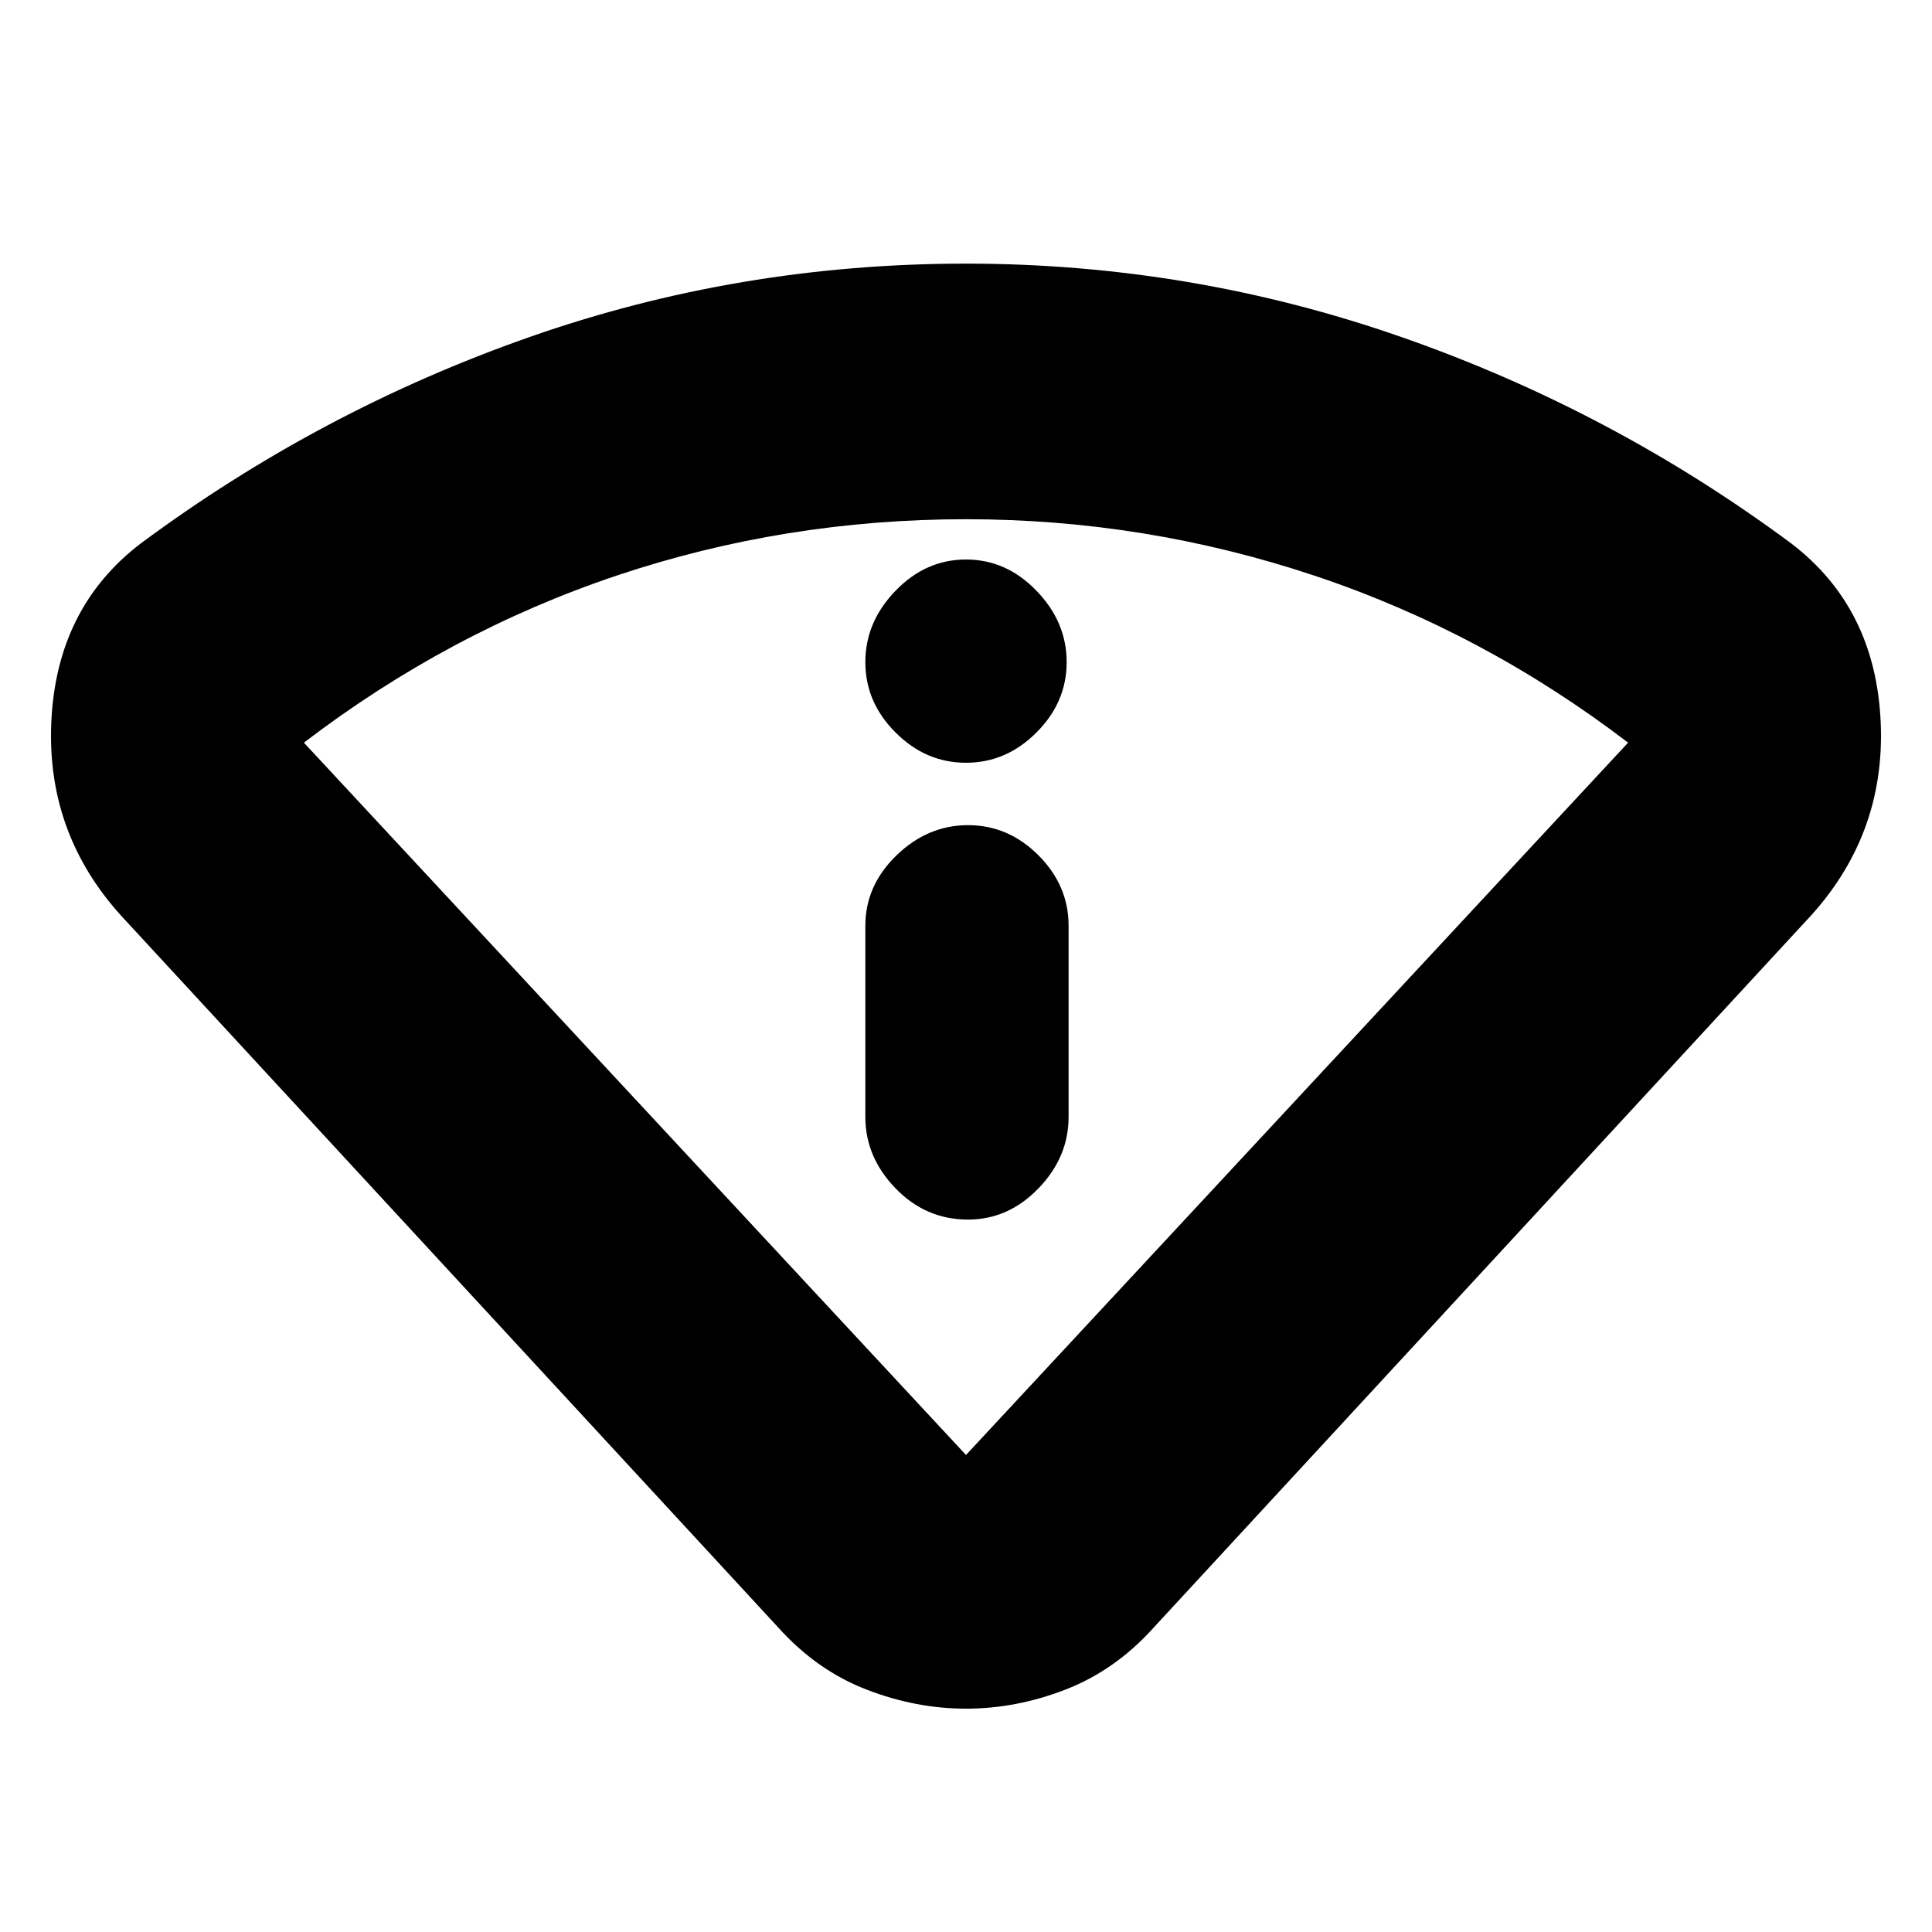 <svg xmlns="http://www.w3.org/2000/svg" height="20" width="20"><path d="M10 17.688q-.521 0-1.031-.198-.511-.198-.907-.636l-6.75-7.312Q.479 8.667.531 7.479q.052-1.187.927-1.854Q3.312 4.25 5.479 3.49 7.646 2.729 10 2.729q2.333 0 4.51.761 2.178.76 4.032 2.135.875.667.927 1.854.052 1.188-.781 2.063l-6.75 7.312q-.396.438-.907.636-.51.198-1.031.198Zm0-2.626 6.854-7.374q-1.5-1.146-3.25-1.73-1.75-.583-3.604-.583-1.875 0-3.615.583-1.739.584-3.239 1.73Zm.021-2.437q.417 0 .729-.323t.312-.74V9.583q0-.416-.312-.729-.312-.312-.729-.312t-.74.312q-.323.313-.323.729v1.979q0 .417.313.74.312.323.75.323ZM10 7.896q.417 0 .729-.313.313-.312.313-.729 0-.416-.313-.739-.312-.323-.729-.323t-.729.323q-.313.323-.313.739 0 .417.313.729.312.313.729.313Zm0 7.166Z"/></svg>